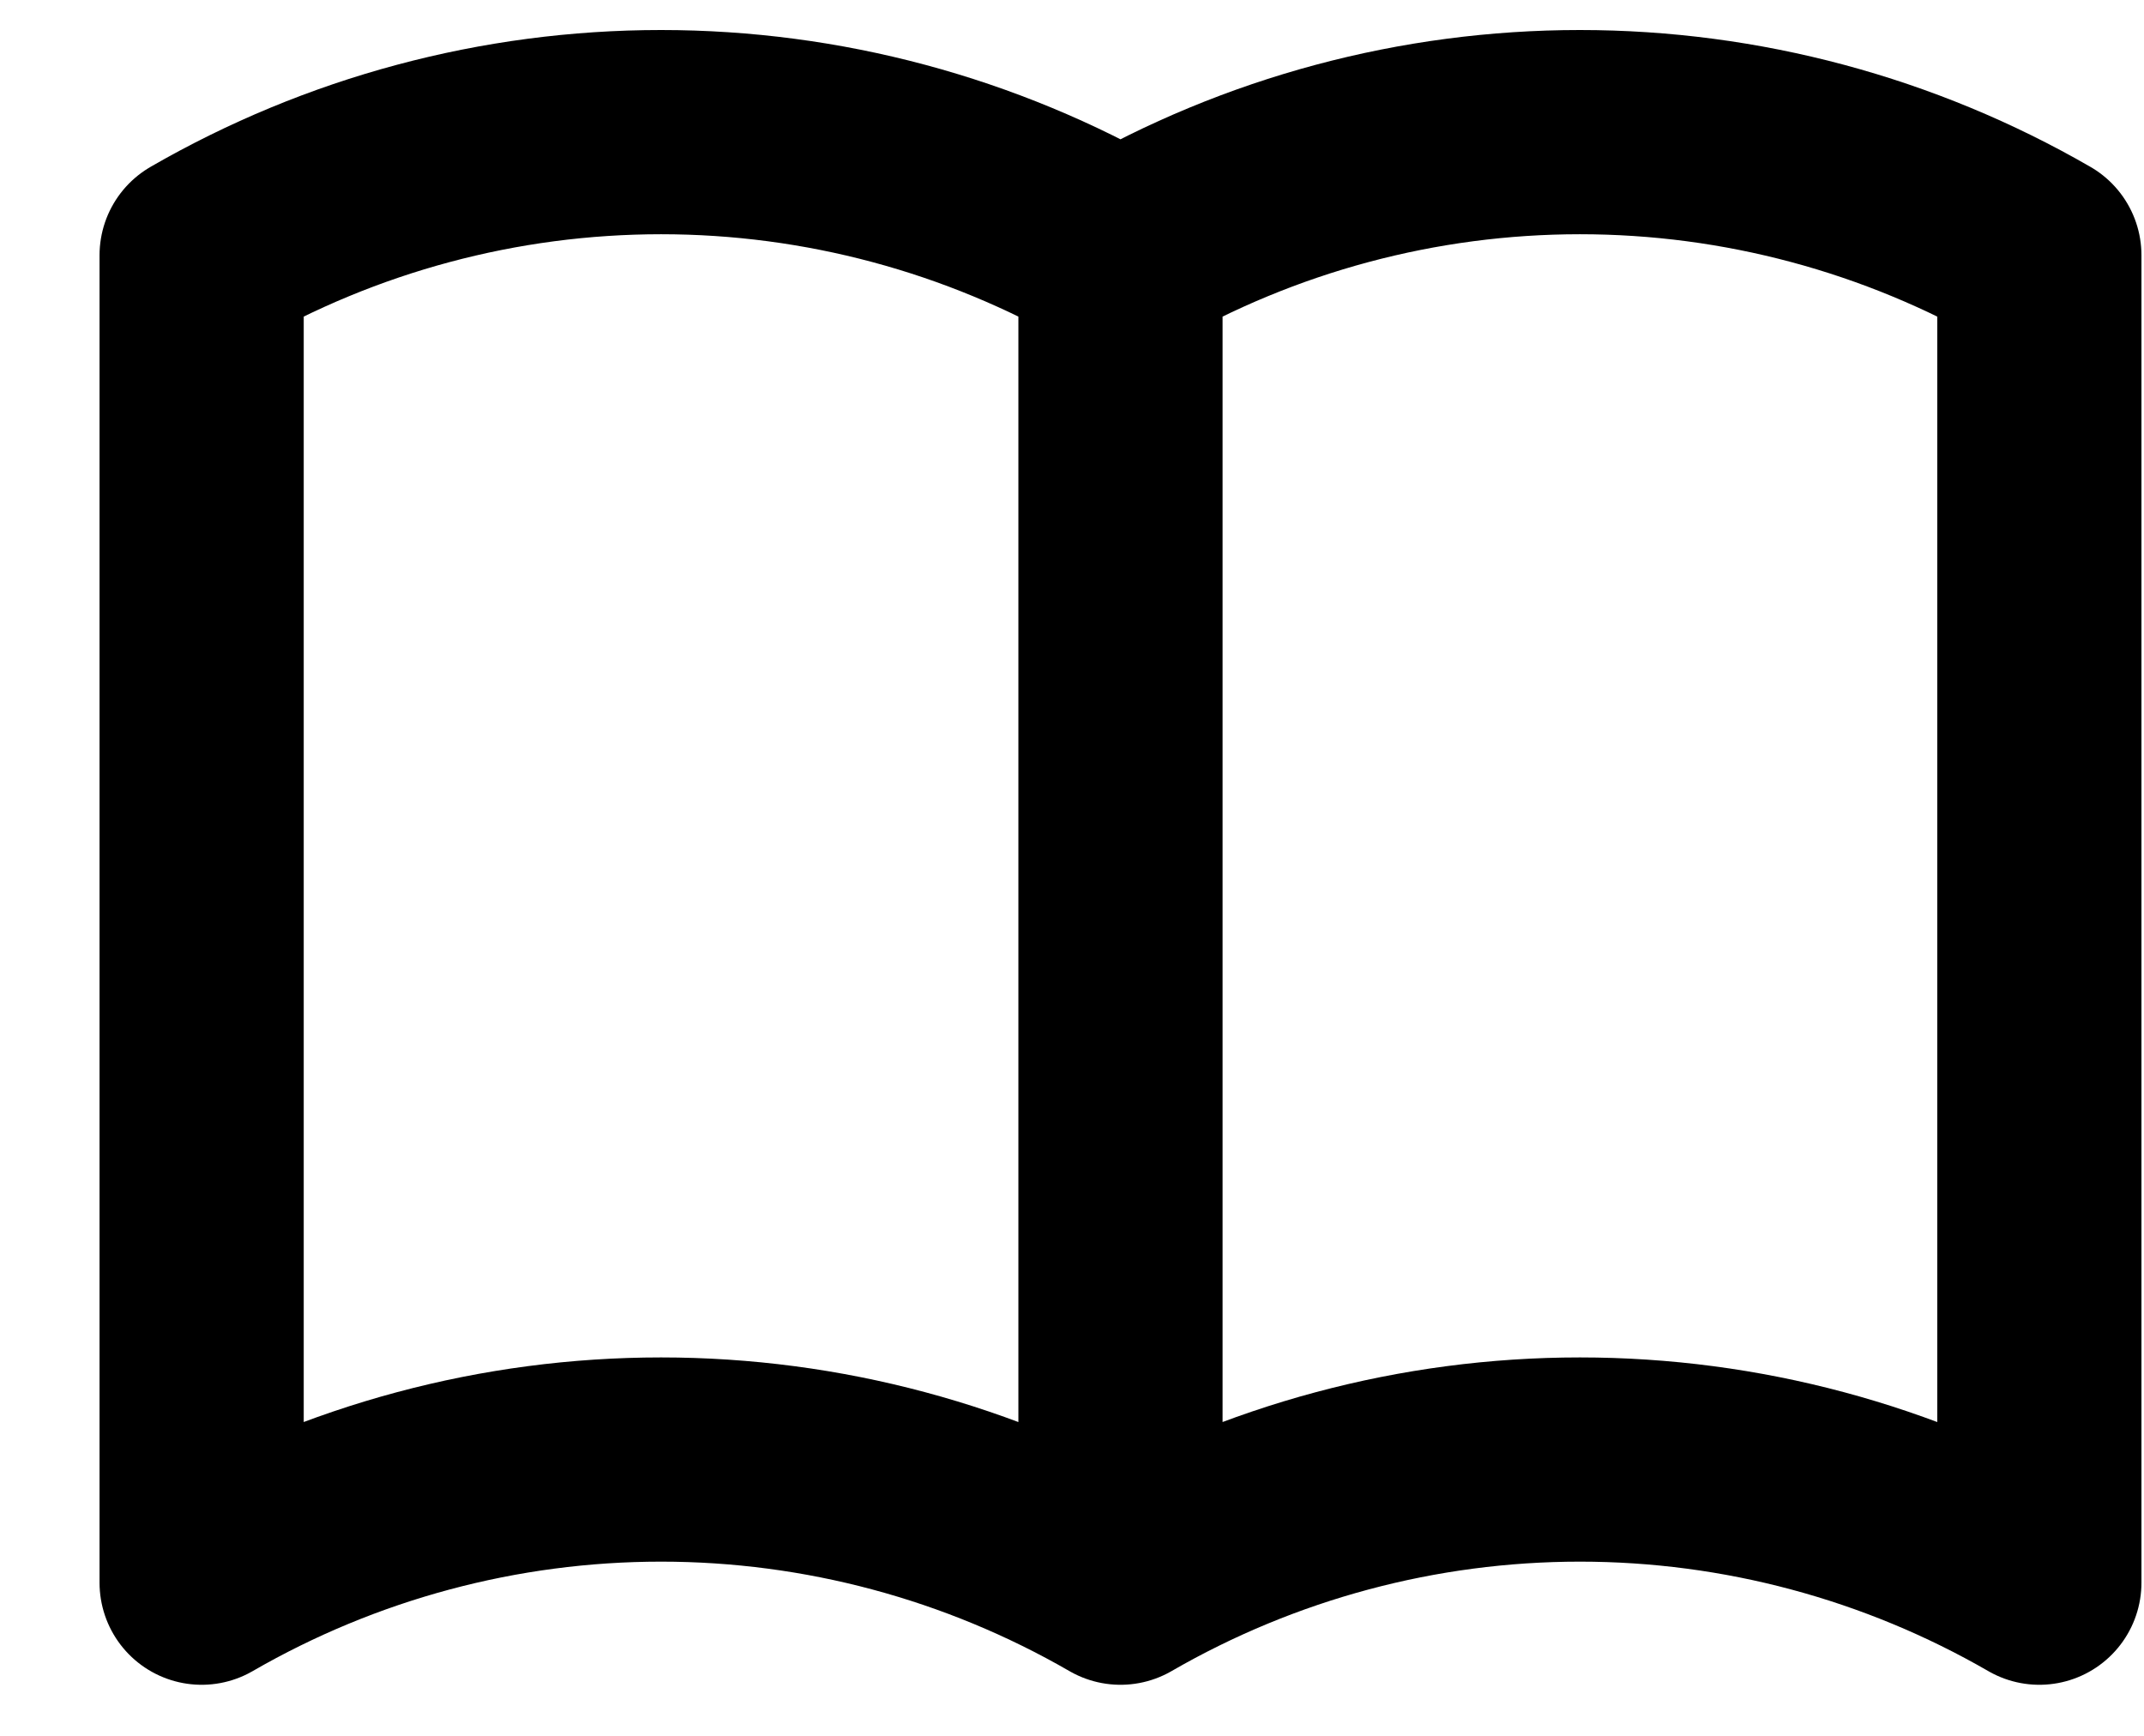 <svg width="21" height="17" viewBox="0 0 21 17" fill="none" xmlns="http://www.w3.org/2000/svg">
<path d="M10.975 15.5C9.606 14.71 8.054 14.294 6.475 14.294C4.895 14.294 3.343 14.71 1.975 15.5V2.5C3.343 1.71 4.895 1.294 6.475 1.294C8.054 1.294 9.606 1.71 10.975 2.5M10.975 15.5C12.343 14.71 13.895 14.294 15.475 14.294C17.054 14.294 18.606 14.71 19.975 15.5V2.5C18.606 1.71 17.054 1.294 15.475 1.294C13.895 1.294 12.343 1.71 10.975 2.5M10.975 15.5V2.5" stroke="black" stroke-width="2" stroke-linecap="round" stroke-linejoin="round"/>
</svg>
